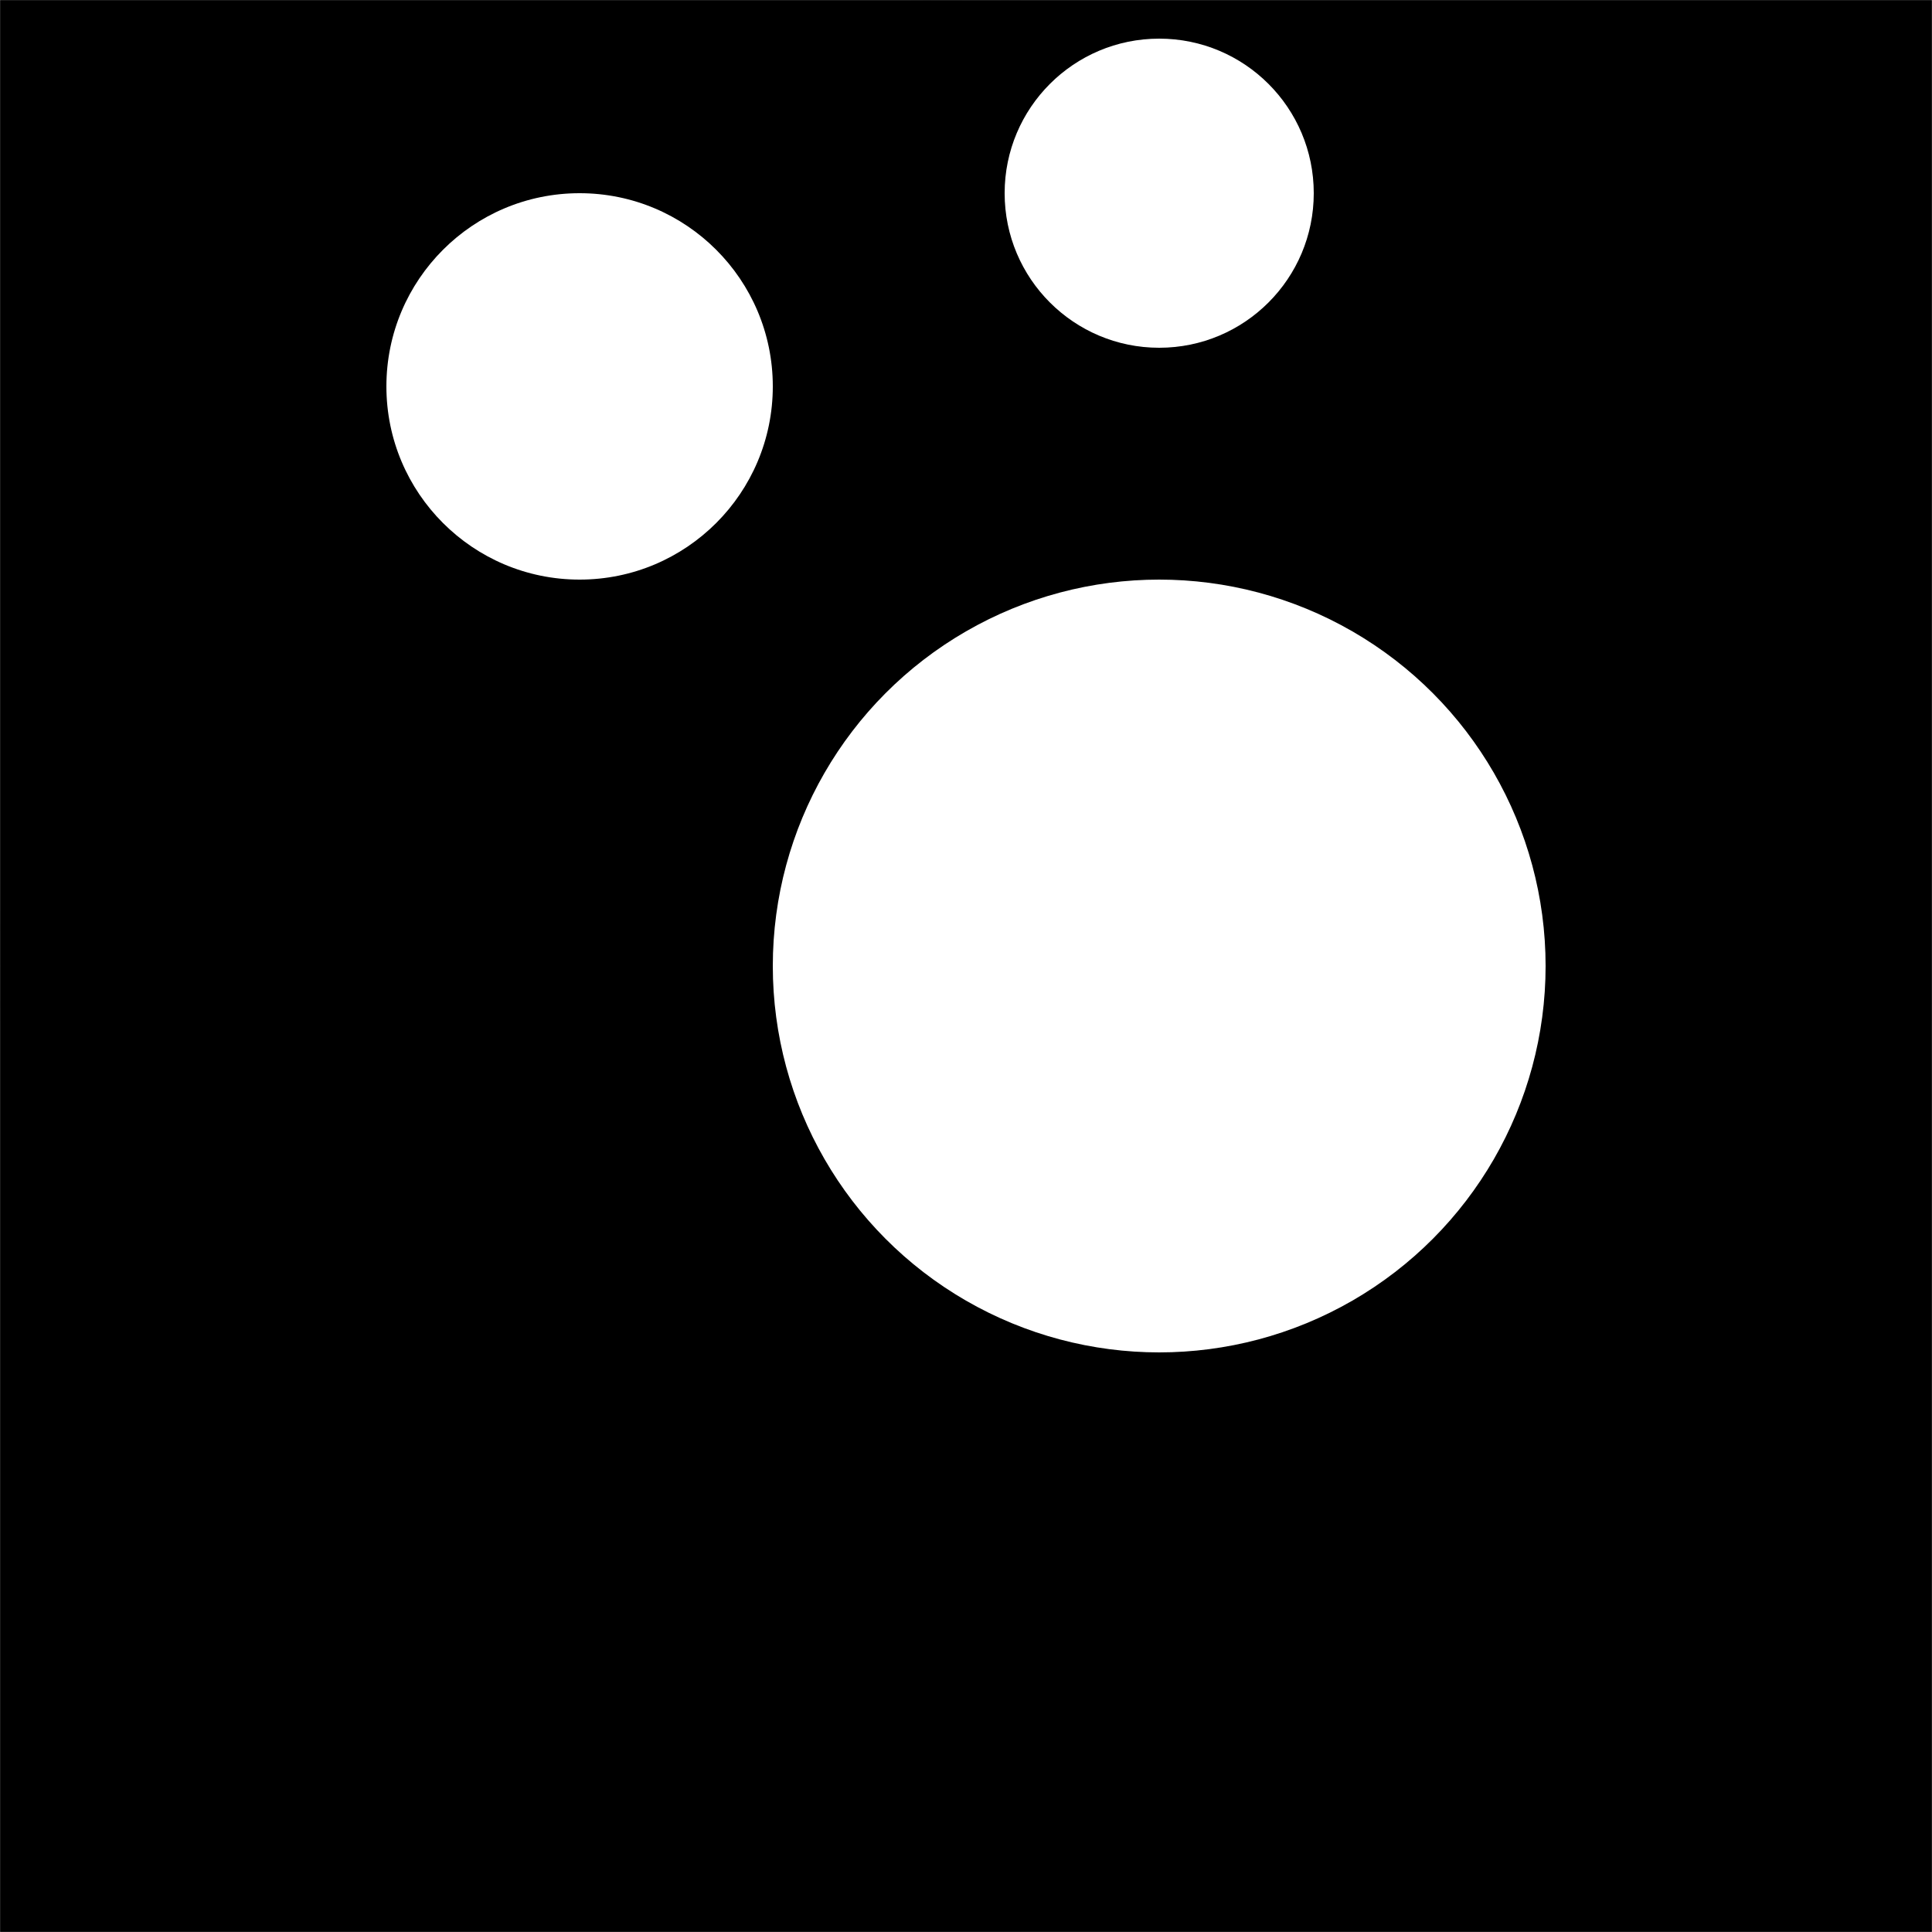    <svg xmlns="http://www.w3.org/2000/svg" viewBox="0 0 1000 1000">
   <defs>
      <filter id="filter" x="-20%" y="-20%" width="140%" height="140%" filterUnits="objectBoundingBox" primitiveUnits="userSpaceOnUse" color-interpolation-filters="linearRGB">
         <feTurbulence type="fractalNoise" baseFrequency="0.002 0.002" numOctaves="1" seed="3" stitchTiles="stitch" result="turbulence" />
         <feMorphology operator="dilate" radius="35 35" in="turbulence" result="morphology" />
         <feColorMatrix type="matrix" values="1 0 0 0 0
               0 1 0 0 0
               0 0 1 0 0
               0 0 0 10 0" in="morphology" result="colormatrix" />
         <feColorMatrix type="saturate" values="10" in="colormatrix" result="colormatrix1" />
         <feGaussianBlur stdDeviation="10 10" x="0%" y="0%" width="100%" height="100%" in="blend" edgeMode="none" result="blur" />
         <feComposite in="blur" in2="SourceAlpha" operator="atop" result="composite" />
      </filter>
      <filter id="noise" x="-20%" y="-20%" width="140%" height="140%" filterUnits="objectBoundingBox" primitiveUnits="userSpaceOnUse">
         <feTurbulence type="fractalNoise" baseFrequency="0.05" numOctaves="1" seed="2" stitchTiles="noStitch" result="turbulence" />
         <feDisplacementMap in="SourceGraphic" in2="turbulence" scale="40" xChannelSelector="G" yChannelSelector="A" result="displacementMap" />
      </filter>
      <mask id="mask">
         <path fill="#000" d="M0,0 1000,0 1000,1000 0,1000" />
         <path fill="#fff" d="M700,200C850,350,900,425,800,450C600,500,400,500,200,450C100,425,150,350,300,200C450,50,550,50,700,200z" /> />
      </mask>
      <mask id="mask2">
         <path fill="#000" d="M0,0 1000,0 1000,1000 0,1000" />
         <path fill="#fff" d="M550,450C550,500,550,575,575,625C525,600,475,600,425,625C450,575,450,500,450,450L550,450z" />
      </mask>
      <mask id="mask3">
         <path fill="#000" d="M0,0 1000,0 1000,1000 0,1000" />
         <path fill="#fff" d="M450,450C450,600,450,750,450,850C450,900,550,900,550,850C550,750,550,609.33,550,450" />
      </mask>
   </defs>
   <path filter="url(#filter)" d="M500,0C850,0,1000,150,1000,500C1000,850,850,1000,500,1000C150,1000,0,850,0,500C0,150,150,0,500,0" />
   <path opacity="0.9" fill="#fff" d="M500,0C850,0,1000,150,1000,500C1000,850,850,1000,500,1000C150,1000,0,850,0,500C0,150,150,0,500,0" />
   <g mask="url(#mask3)" filter="url(#noise)">
      <path filter="url(#filter)" d="M0,0 1000,0 1000,1000 0,1000" />
   </g>
   <g mask="url(#mask2)" filter="url(#noise)">
      <path filter="url(#filter)" d="M0,0 1000,0 1000,1000 0,1000" />
      <path opacity="0.4" fill="#fff" d="M0,0 1000,0 1000,1000 0,1000" />
   </g>
   <g mask="url(#mask)" filter="url(#noise)">
      <path filter="url(#filter)" d="M0,0 1000,0 1000,1000 0,1000" />
      <circle opacity="1" fill="#fff" cx="300" cy="200" r="100" />
      <circle opacity="1" fill="#fff" cx="600" cy="100" r="80" />
      <circle opacity="1" fill="#fff" cx="600" cy="500" r="200" />
   </g>
</svg>